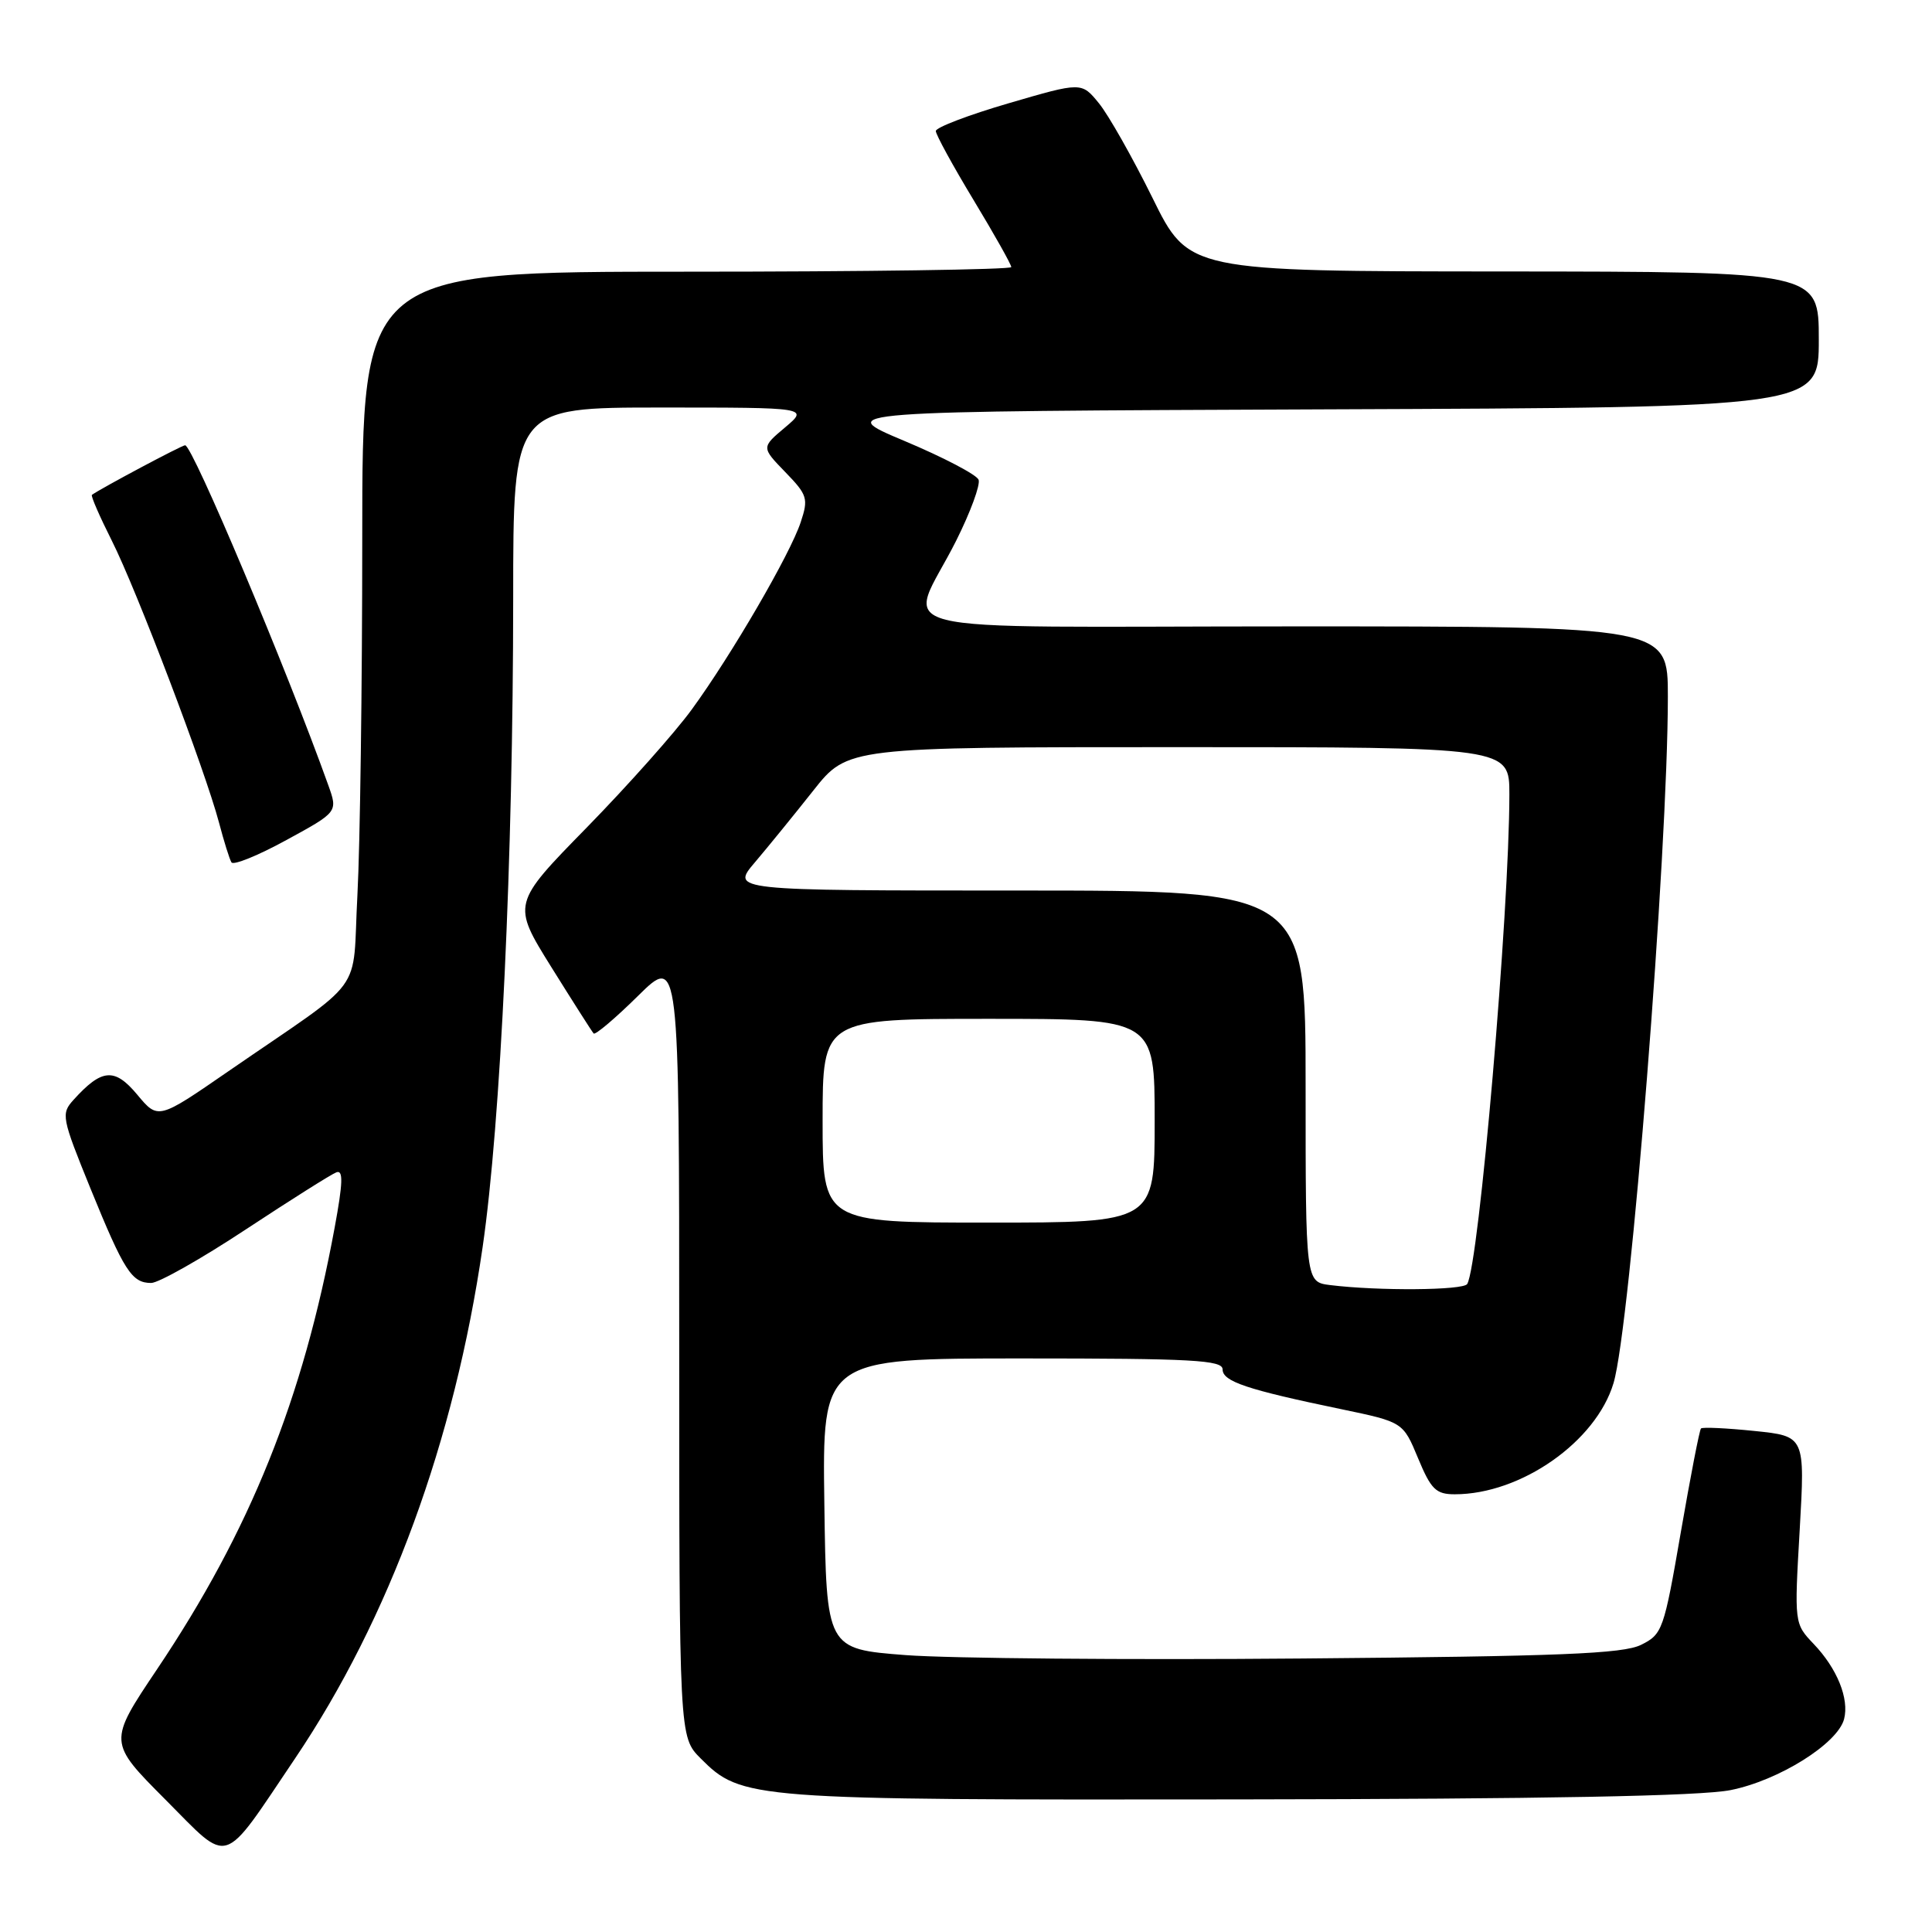 <?xml version="1.0" encoding="UTF-8" standalone="no"?>
<!DOCTYPE svg PUBLIC "-//W3C//DTD SVG 1.1//EN" "http://www.w3.org/Graphics/SVG/1.1/DTD/svg11.dtd" >
<svg xmlns="http://www.w3.org/2000/svg" xmlns:xlink="http://www.w3.org/1999/xlink" version="1.1" viewBox="0 0 256 256">
 <g >
 <path fill="currentColor"
d=" M 39.10 233.00 C 51.60 214.45 60.22 190.94 63.95 165.25 C 66.35 148.74 67.99 113.75 68.00 79.25 C 68.00 54.00 68.00 54.00 87.58 54.00 C 107.15 54.00 107.15 54.00 104.02 56.64 C 100.88 59.28 100.88 59.28 104.05 62.55 C 106.99 65.58 107.14 66.06 106.10 69.19 C 104.71 73.41 96.96 86.74 91.67 94.00 C 89.47 97.03 83.21 104.06 77.76 109.64 C 67.84 119.77 67.84 119.77 73.05 128.14 C 75.92 132.74 78.44 136.70 78.66 136.94 C 78.87 137.18 81.51 134.95 84.52 131.98 C 90.00 126.57 90.00 126.57 90.00 178.36 C 90.00 230.15 90.00 230.15 92.84 233.00 C 98.27 238.43 99.30 238.51 164.00 238.43 C 204.67 238.38 225.34 237.99 229.30 237.20 C 235.69 235.93 243.49 231.05 244.35 227.79 C 245.05 225.09 243.43 221.08 240.31 217.82 C 237.76 215.14 237.75 215.11 238.47 202.71 C 239.18 190.30 239.18 190.30 232.47 189.61 C 228.77 189.23 225.59 189.08 225.39 189.28 C 225.19 189.47 223.99 195.68 222.71 203.07 C 220.48 215.99 220.28 216.55 217.45 217.95 C 215.05 219.14 206.68 219.47 172.50 219.76 C 149.40 219.96 125.78 219.75 120.00 219.31 C 109.50 218.50 109.50 218.50 109.23 199.25 C 108.96 180.00 108.96 180.00 135.48 180.00 C 158.01 180.00 162.00 180.22 162.00 181.45 C 162.00 183.05 165.18 184.12 177.71 186.72 C 185.91 188.43 185.91 188.43 187.90 193.22 C 189.62 197.36 190.27 198.00 192.77 198.00 C 201.53 198.00 211.48 191.03 213.80 183.27 C 216.03 175.83 221.00 113.01 221.00 92.29 C 221.00 83.00 221.00 83.00 171.43 83.00 C 114.58 83.00 120.28 84.45 126.70 71.64 C 128.59 67.87 129.92 64.24 129.67 63.57 C 129.41 62.90 124.99 60.59 119.85 58.43 C 110.50 54.50 110.50 54.50 175.75 54.24 C 241.00 53.99 241.00 53.99 241.00 44.99 C 241.00 36.00 241.00 36.00 199.25 35.97 C 157.50 35.95 157.50 35.95 152.71 26.22 C 150.07 20.88 146.88 15.23 145.61 13.68 C 143.31 10.86 143.31 10.86 133.66 13.68 C 128.35 15.23 124.00 16.89 124.00 17.36 C 124.00 17.83 126.25 21.95 129.00 26.50 C 131.75 31.05 134.00 35.05 134.00 35.39 C 134.00 35.72 114.65 36.00 91.00 36.00 C 48.00 36.00 48.00 36.00 48.00 71.34 C 48.00 90.78 47.71 112.04 47.36 118.59 C 46.62 132.18 48.86 129.13 30.23 141.97 C 20.95 148.37 20.95 148.37 18.18 145.04 C 15.18 141.45 13.49 141.59 9.74 145.74 C 8.07 147.58 8.17 148.09 11.98 157.46 C 16.44 168.41 17.46 170.00 20.03 170.00 C 21.01 170.00 26.66 166.81 32.58 162.90 C 38.50 159.00 43.90 155.59 44.57 155.34 C 45.50 154.98 45.44 156.73 44.34 162.68 C 40.15 185.39 33.15 202.80 20.82 221.17 C 14.33 230.84 14.33 230.84 21.91 238.45 C 30.61 247.18 29.25 247.61 39.10 233.00 Z  M 43.50 104.04 C 37.96 88.57 25.51 59.00 24.53 59.00 C 24.09 59.00 13.52 64.63 12.18 65.57 C 12.01 65.70 13.20 68.43 14.82 71.65 C 18.11 78.18 27.18 102.06 29.02 109.00 C 29.67 111.47 30.41 113.85 30.67 114.27 C 30.93 114.69 34.21 113.36 37.95 111.31 C 44.77 107.59 44.77 107.59 43.50 104.04 Z  M 176.25 170.28 C 173.00 169.87 173.00 169.87 173.00 143.94 C 173.00 118.00 173.00 118.00 134.93 118.00 C 96.85 118.00 96.85 118.00 100.04 114.25 C 101.79 112.19 105.27 107.91 107.77 104.75 C 112.32 99.00 112.32 99.00 156.16 99.00 C 200.00 99.00 200.00 99.00 200.00 105.25 C 199.99 120.91 195.97 167.62 194.41 170.14 C 193.89 170.98 182.63 171.07 176.25 170.28 Z  M 109.00 148.50 C 109.00 135.00 109.00 135.00 131.00 135.00 C 153.00 135.00 153.00 135.00 153.00 148.50 C 153.00 162.00 153.00 162.00 131.00 162.00 C 109.00 162.00 109.00 162.00 109.00 148.50 Z "/>
</g>
</svg>